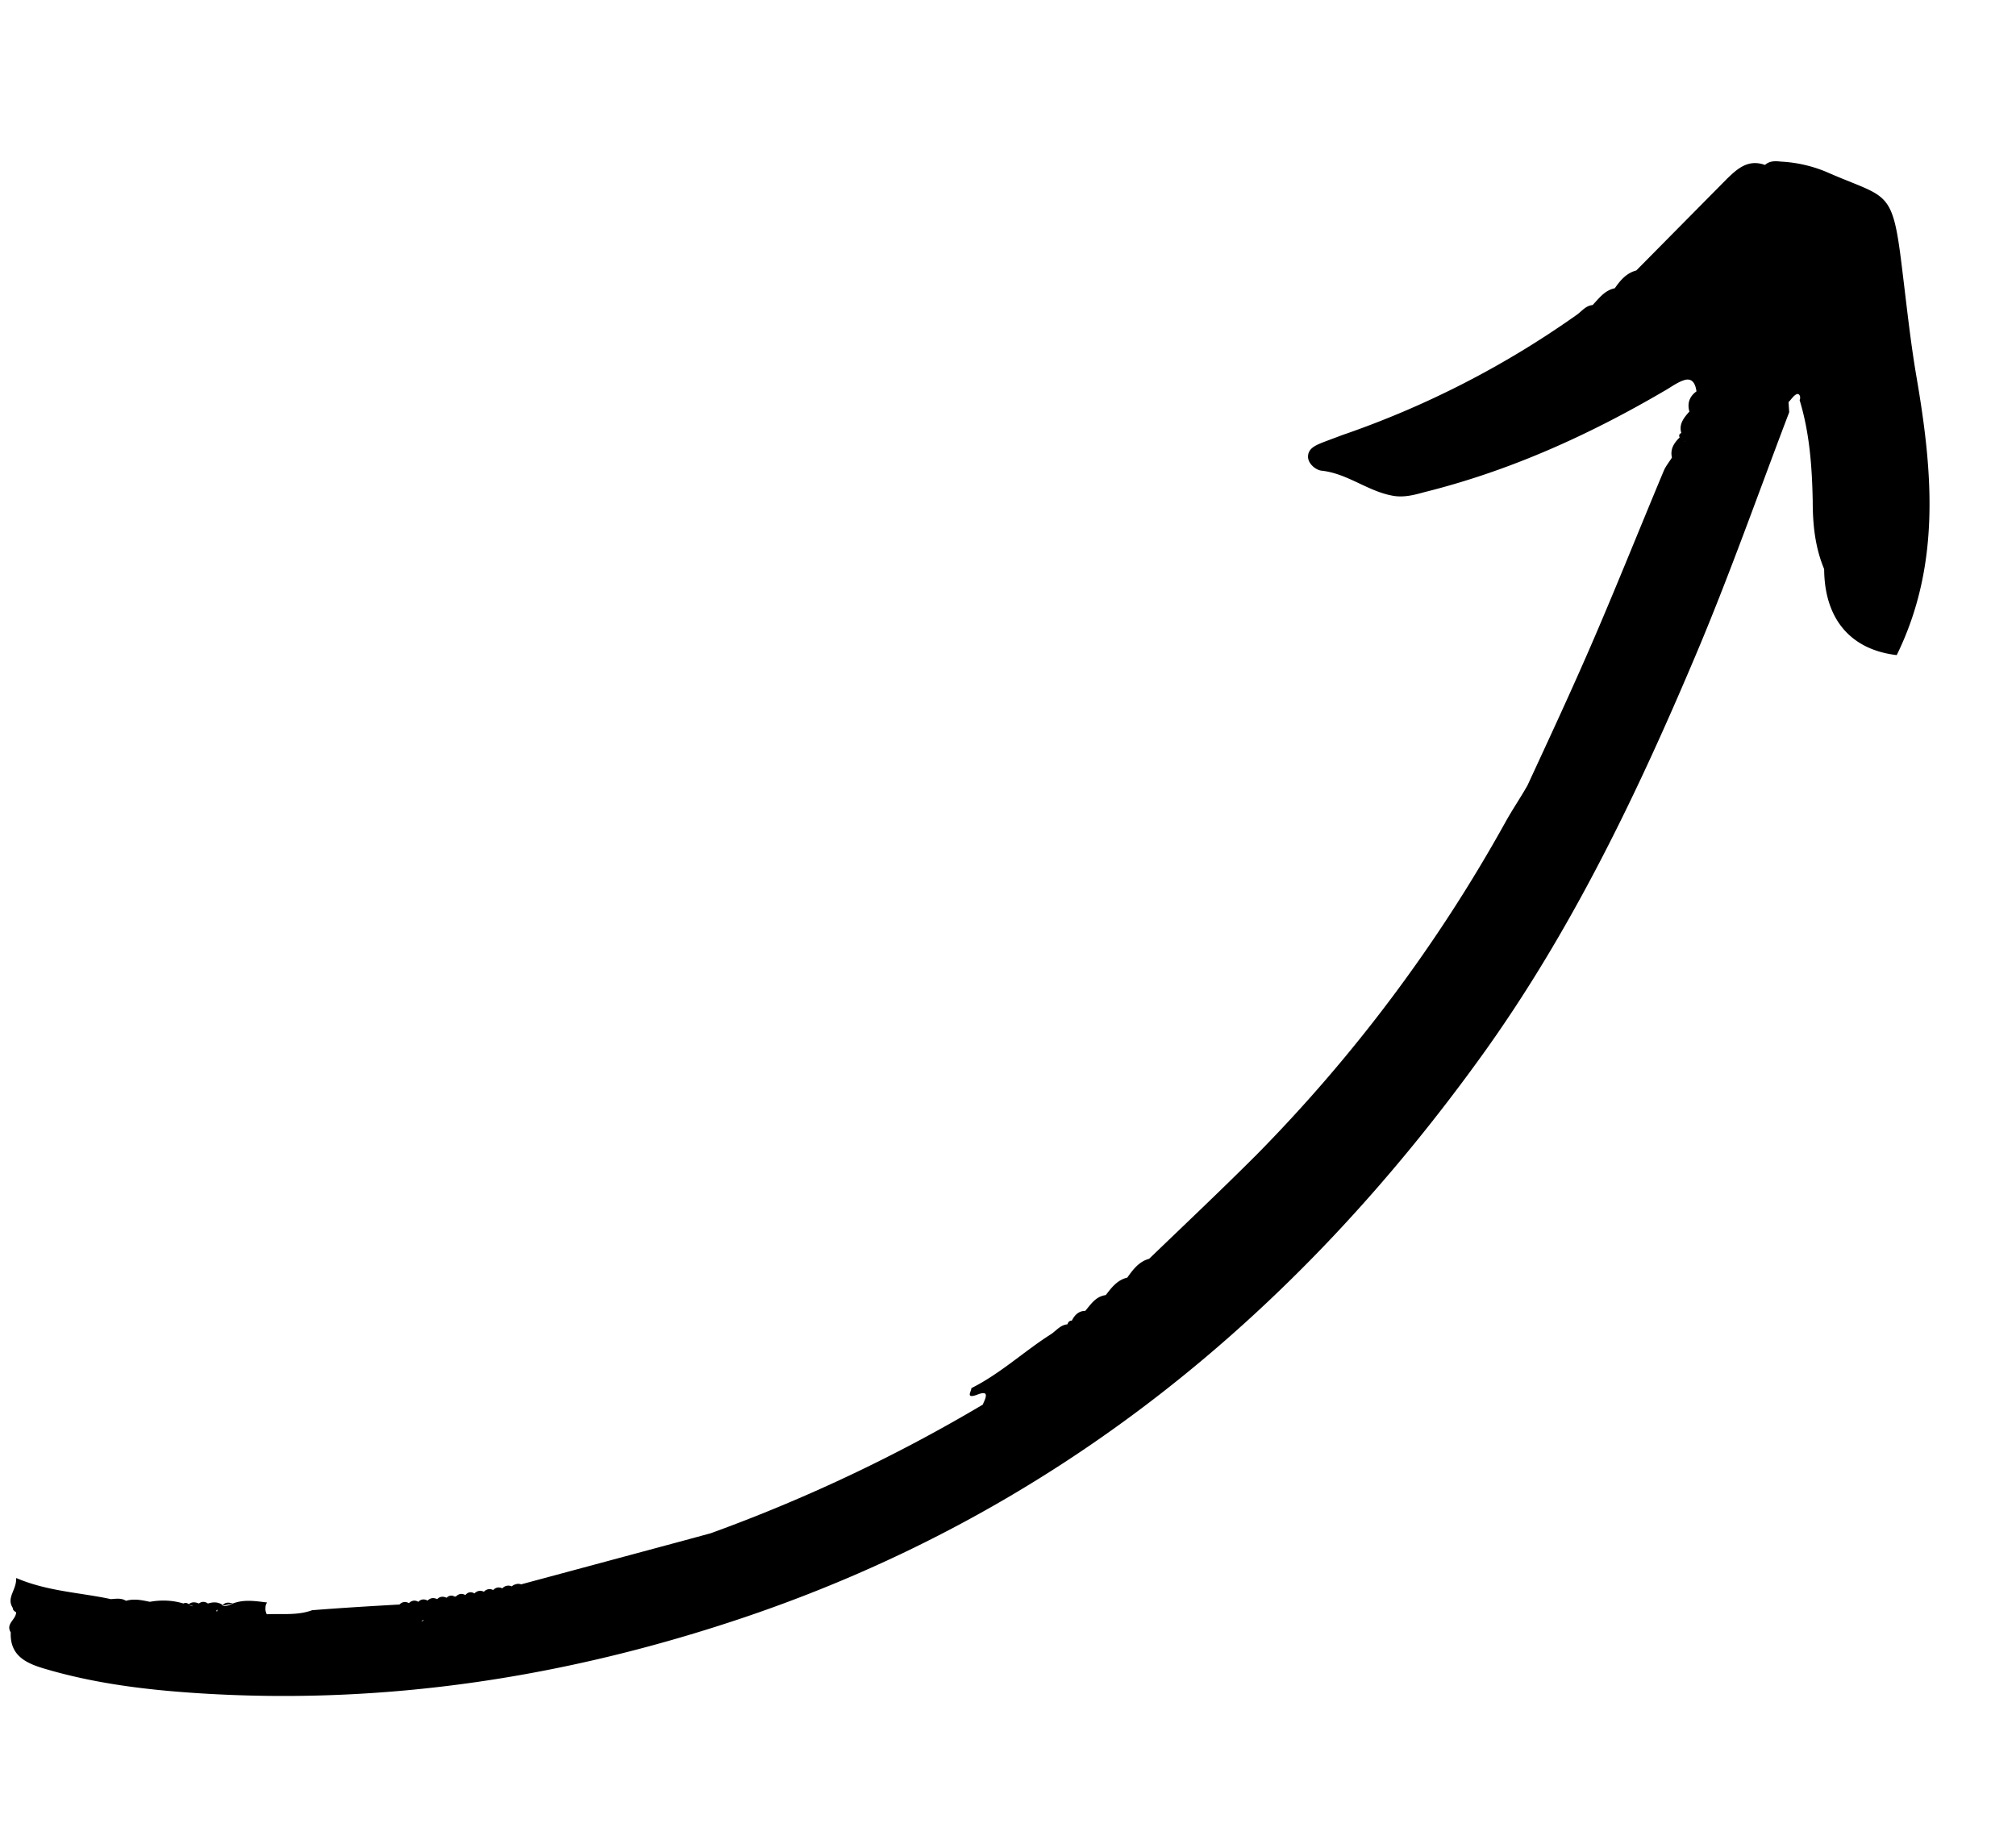 <svg xmlns="http://www.w3.org/2000/svg" xmlns:xlink="http://www.w3.org/1999/xlink" version="1.0" viewBox="415 300 60 55">
    <defs>
        <path id="reuse-0" d="m414.16 348.2 52.36-48.32 13.73 14.88-52.36 48.31Zm0 0"/>
    </defs>
    <defs>
        <clipPath id="a">
            <path d="M415 304h58v47h-58Zm0 0"/>
        </clipPath>
        <clipPath id="b">
            <use xlink:href="#reuse-0"/>
        </clipPath>
        <clipPath id="c">
            <use xlink:href="#reuse-0"/>
        </clipPath>
        <clipPath id="d">
            <path d="M428 347h1v1h-1Zm0 0"/>
        </clipPath>
        <clipPath id="e">
            <use xlink:href="#reuse-0"/>
        </clipPath>
        <clipPath id="f">
            <use xlink:href="#reuse-0"/>
        </clipPath>
    </defs>
    <g clip-path="url(#a)">
        <g clip-path="url(#b)">
            <g clip-path="url(#c)">
                <path d="M415.38 347.86c0 .06.04.1.1.13 0 .22-.32.34-.16.6-.03.68.44.91.97 1.07 1.5.45 3.05.64 4.6.74 5.57.36 10.97-.47 16.27-2.26 9.25-3.13 16.38-8.97 22-16.8 2.6-3.63 4.53-7.64 6.27-11.75 1.02-2.4 1.89-4.88 2.82-7.32l-.02-.3c.09-.09.15-.2.25-.24.08-.02.12.09.08.18.3.98.37 2 .39 3.01 0 .7.07 1.37.34 2.02.01 1.5.8 2.4 2.16 2.56 1.32-2.69 1.07-5.47.59-8.27-.18-1.05-.29-2.1-.42-3.15-.3-2.52-.4-2.14-2.28-2.97a4.06 4.06 0 0 0-1.34-.3c-.18-.02-.34-.02-.47.1-.5-.18-.82.11-1.13.41l-2.7 2.73c-.3.08-.48.3-.64.53-.3.06-.47.3-.66.5-.22.02-.33.2-.5.31a27.57 27.57 0 0 1-6.95 3.56l-.56.21c-.22.09-.47.18-.46.45.01.2.23.38.4.4.76.08 1.36.6 2.09.74.33.07.65-.01.97-.1 2.53-.63 4.88-1.69 7.12-3 .2-.11.39-.26.6-.33.26-.09.35.11.38.33-.21.15-.28.36-.21.6-.17.19-.32.38-.24.64-.06.02-.08.07-.05.13-.16.16-.29.34-.23.6-.08.13-.19.26-.25.41-.69 1.65-1.35 3.3-2.05 4.93-.64 1.49-1.32 2.95-2 4.42-.21.37-.45.72-.66 1.1a45.6 45.6 0 0 1-7.4 9.89c-1.05 1.05-2.13 2.07-3.2 3.1-.3.08-.48.32-.65.56-.3.07-.47.3-.64.52-.3.04-.44.27-.61.47-.2 0-.32.13-.4.29-.07 0-.11.04-.13.11-.22.02-.34.2-.5.3-.8.51-1.5 1.17-2.36 1.6 0 .1-.18.32.16.2.22-.09.28-.05.27.03 0 .07-.06.18-.09.26a47.78 47.78 0 0 1-8.1 3.83l-.81.22-4.83 1.3a.25.25 0 0 0-.17 0 .3.3 0 0 0-.11.06.24.24 0 0 0-.28.06c-.1-.05-.2-.03-.27.05-.1-.05-.2-.03-.28.05-.1-.05-.2-.03-.28.05-.1-.06-.2-.04-.27.05-.1-.06-.2-.04-.28.04l-.28.04c-.1-.05-.2-.04-.28.04-.1-.05-.2-.04-.28.04h-.01c-.1-.05-.19-.04-.27.04-.1-.06-.2-.04-.28.04-.1-.06-.2-.04-.28.04-.87.05-1.73.1-2.6.17-.43.16-.9.1-1.35.12a.38.38 0 0 1-.04-.14c0-.08 0-.14.05-.21-.34-.04-.68-.1-1.02.03-.1.05-.2.09-.32.07l.32-.07c-.11-.03-.22-.05-.3.05-.13-.1-.28-.1-.44-.05-.09-.06-.18-.07-.27 0-.1-.04-.2-.06-.3.02-.06-.04-.1-.05-.16-.02-.33-.1-.67-.11-1-.05-.24-.05-.47-.1-.71-.03-.14-.09-.3-.06-.45-.05-.93-.2-1.89-.23-2.82-.63.02.36-.3.58-.1.89Zm49.77-34.73c0 .01 0 0 0 0v.01h-.01Zm-37.58 35.09h.07-.01a.3.3 0 0 1-.06.01v-.01Zm2.93-1.04v.05-.05Zm-2.97 1.13.03-.07.06-.01a.15.15 0 0 0-.1.08Zm.22-.1h.06-.06Zm-10.83.58h-.01.01Zm.42.08h.01-.01Zm4.14-.96a.3.3 0 0 0-.02.06l-.03-.02.05-.04Zm-.75-.1c-.03 0-.07-.01-.1-.04.03.02.07.03.1.03Zm0 0"/>
            </g>
        </g>
    </g>
    <g clip-path="url(#d)">
        <g clip-path="url(#e)">
            <g clip-path="url(#f)">
                <path d="m428.28 347.57.27-.04c-.1-.06-.2-.04-.27.04Zm0 0"/>
            </g>
        </g>
    </g>
</svg>